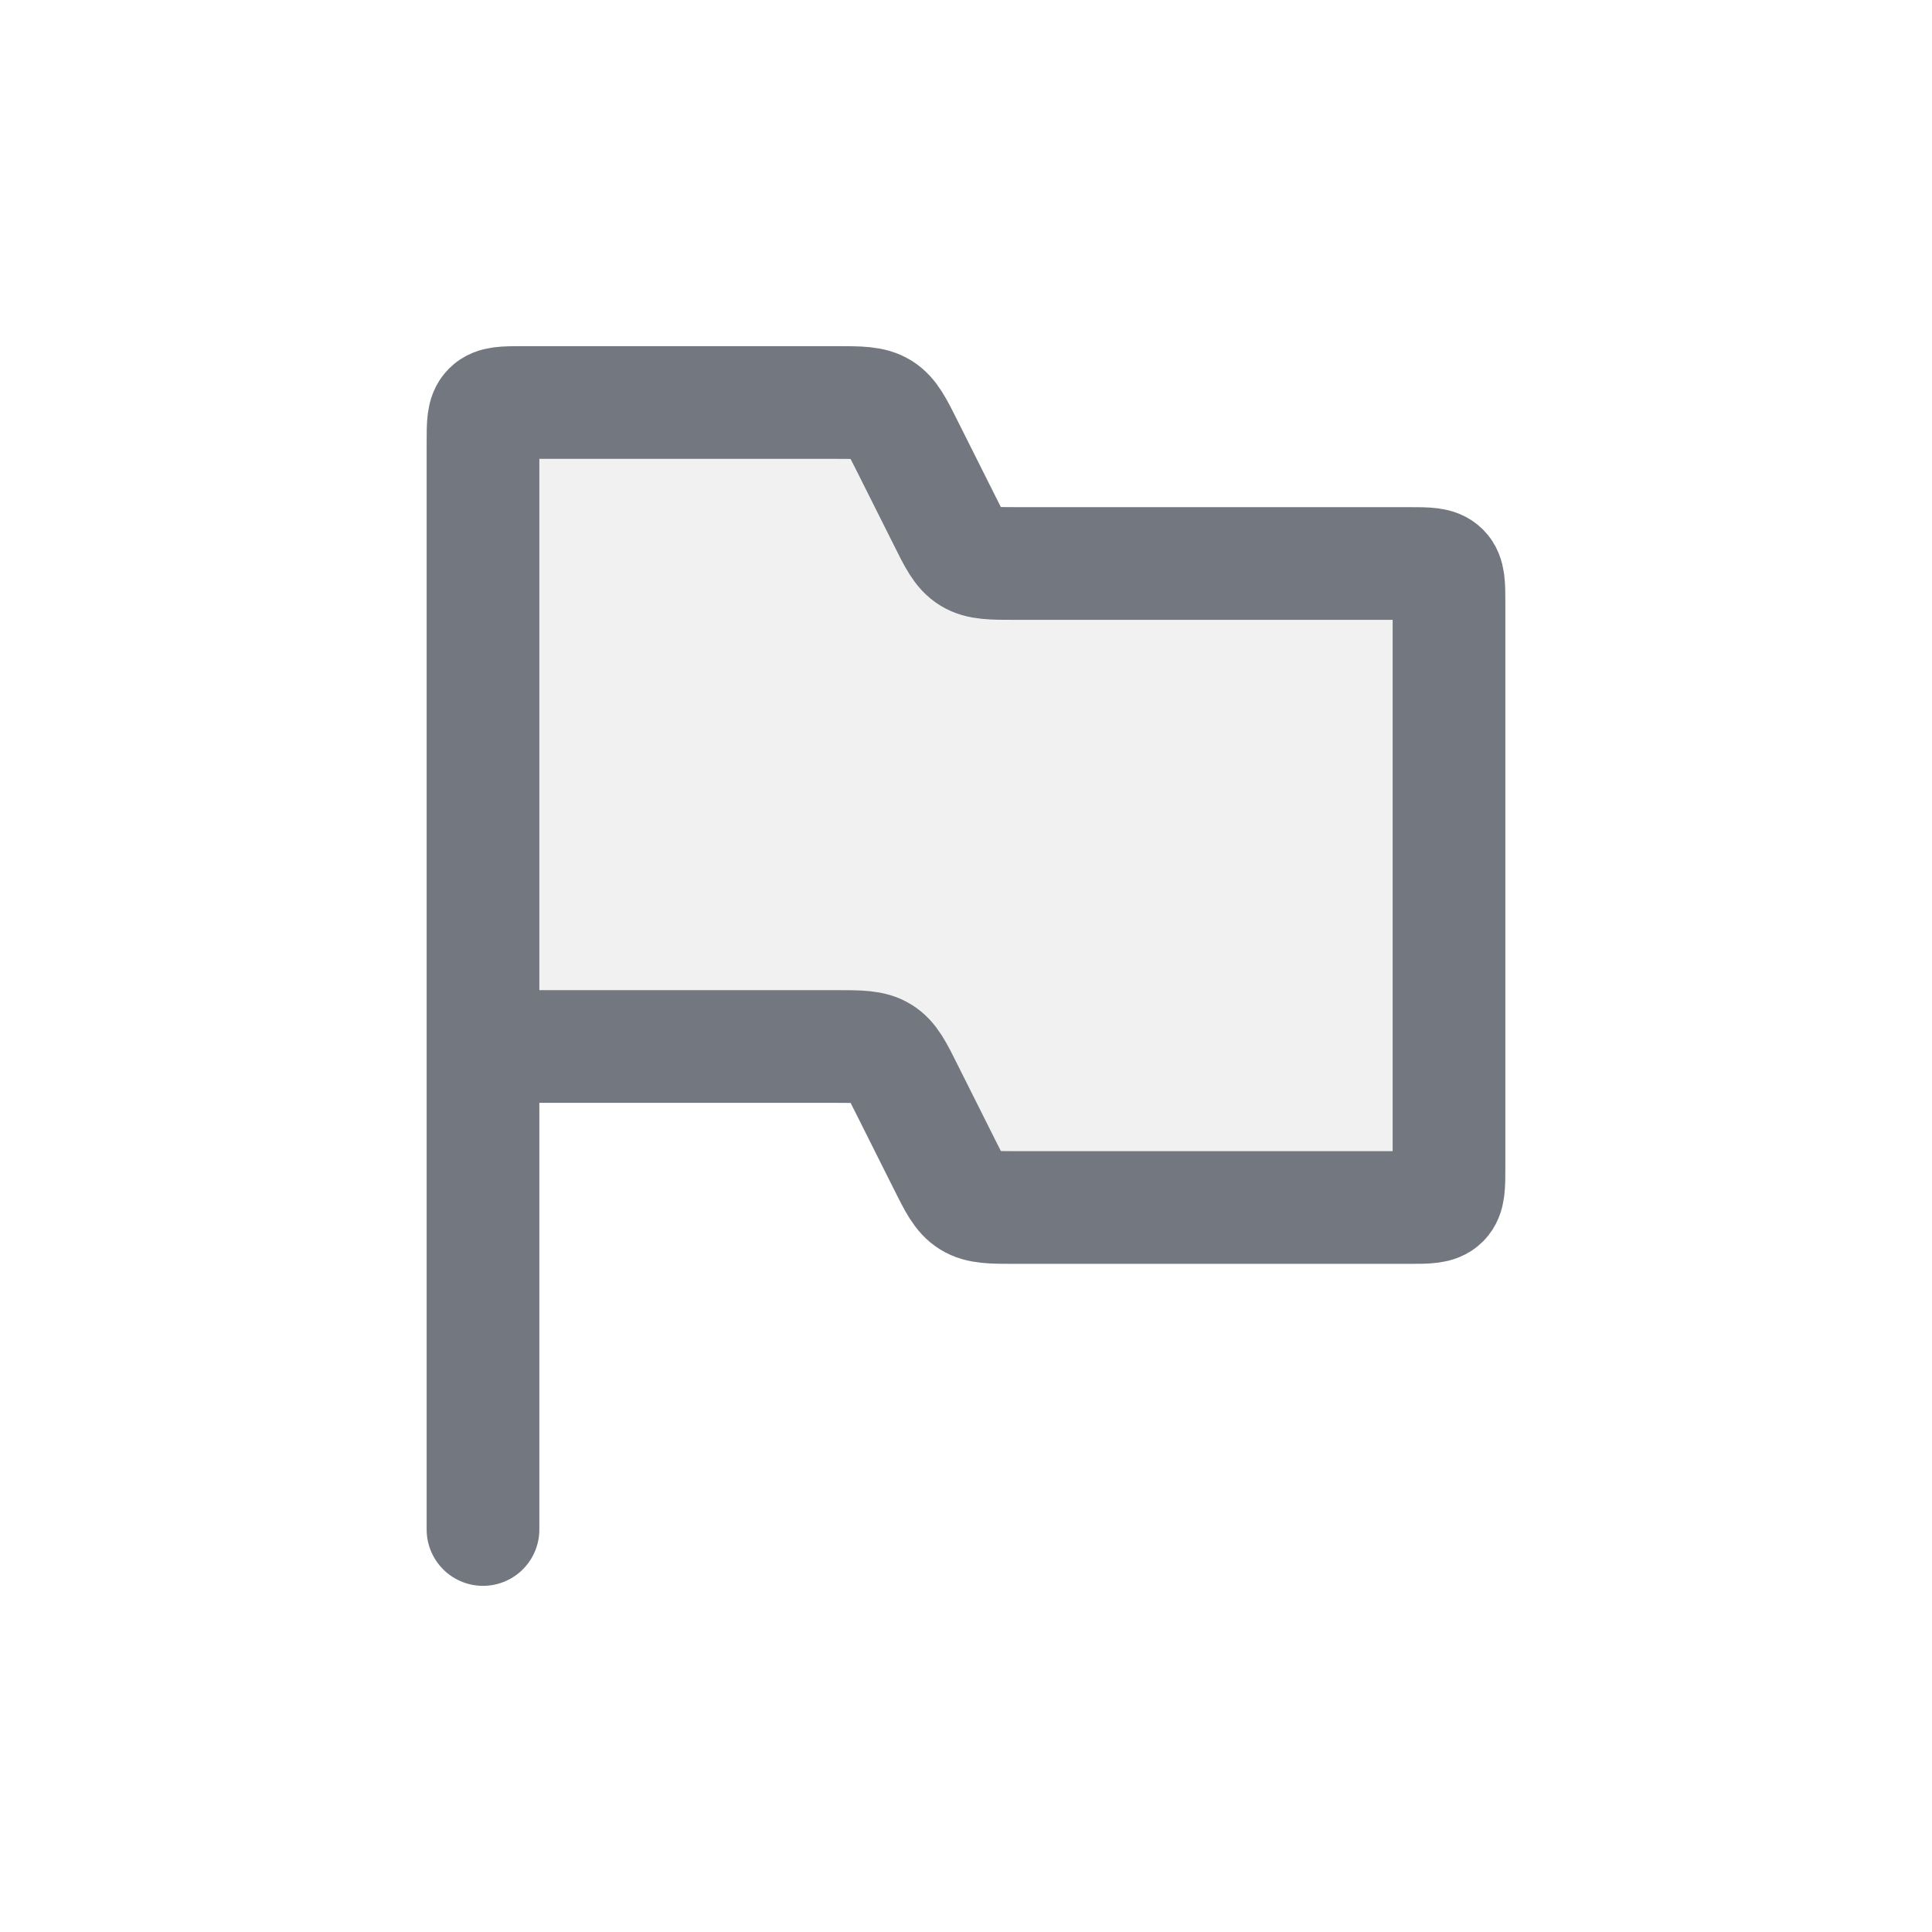 <svg width="24" height="24" fill="none" xmlns="http://www.w3.org/2000/svg"><path d="M6 5.5V13h4.382c.3 0 .451 0 .572.075.12.074.188.209.322.478l.448.894c.134.27.201.404.322.478.121.075.271.075.572.075H17.5c.236 0 .354 0 .427-.073.073-.073.073-.191.073-.427v-7c0-.236 0-.354-.073-.427C17.854 7 17.736 7 17.5 7h-4.882c-.3 0-.451 0-.572-.075-.12-.074-.188-.209-.322-.478l-.448-.894c-.134-.27-.201-.404-.322-.478C10.833 5 10.683 5 10.382 5H6.5c-.236 0-.354 0-.427.073C6 5.146 6 5.264 6 5.5Z" fill="#73777F" fill-opacity=".1"/><path d="M6 13V5.5c0-.236 0-.354.073-.427C6.146 5 6.264 5 6.5 5h3.882c.3 0 .451 0 .572.075.12.074.188.209.322.478l.448.894c.134.27.201.404.322.478.121.075.271.075.572.075H17.5c.236 0 .354 0 .427.073.073.073.073.191.073.427v7c0 .236 0 .354-.073.427-.073.073-.191.073-.427.073h-4.882c-.3 0-.451 0-.572-.075-.12-.074-.188-.209-.322-.478l-.448-.894c-.134-.27-.201-.404-.322-.478-.121-.075-.271-.075-.572-.075H6Zm0 0v6" stroke="#73777F" stroke-width="1.4" stroke-linecap="round"/></svg>